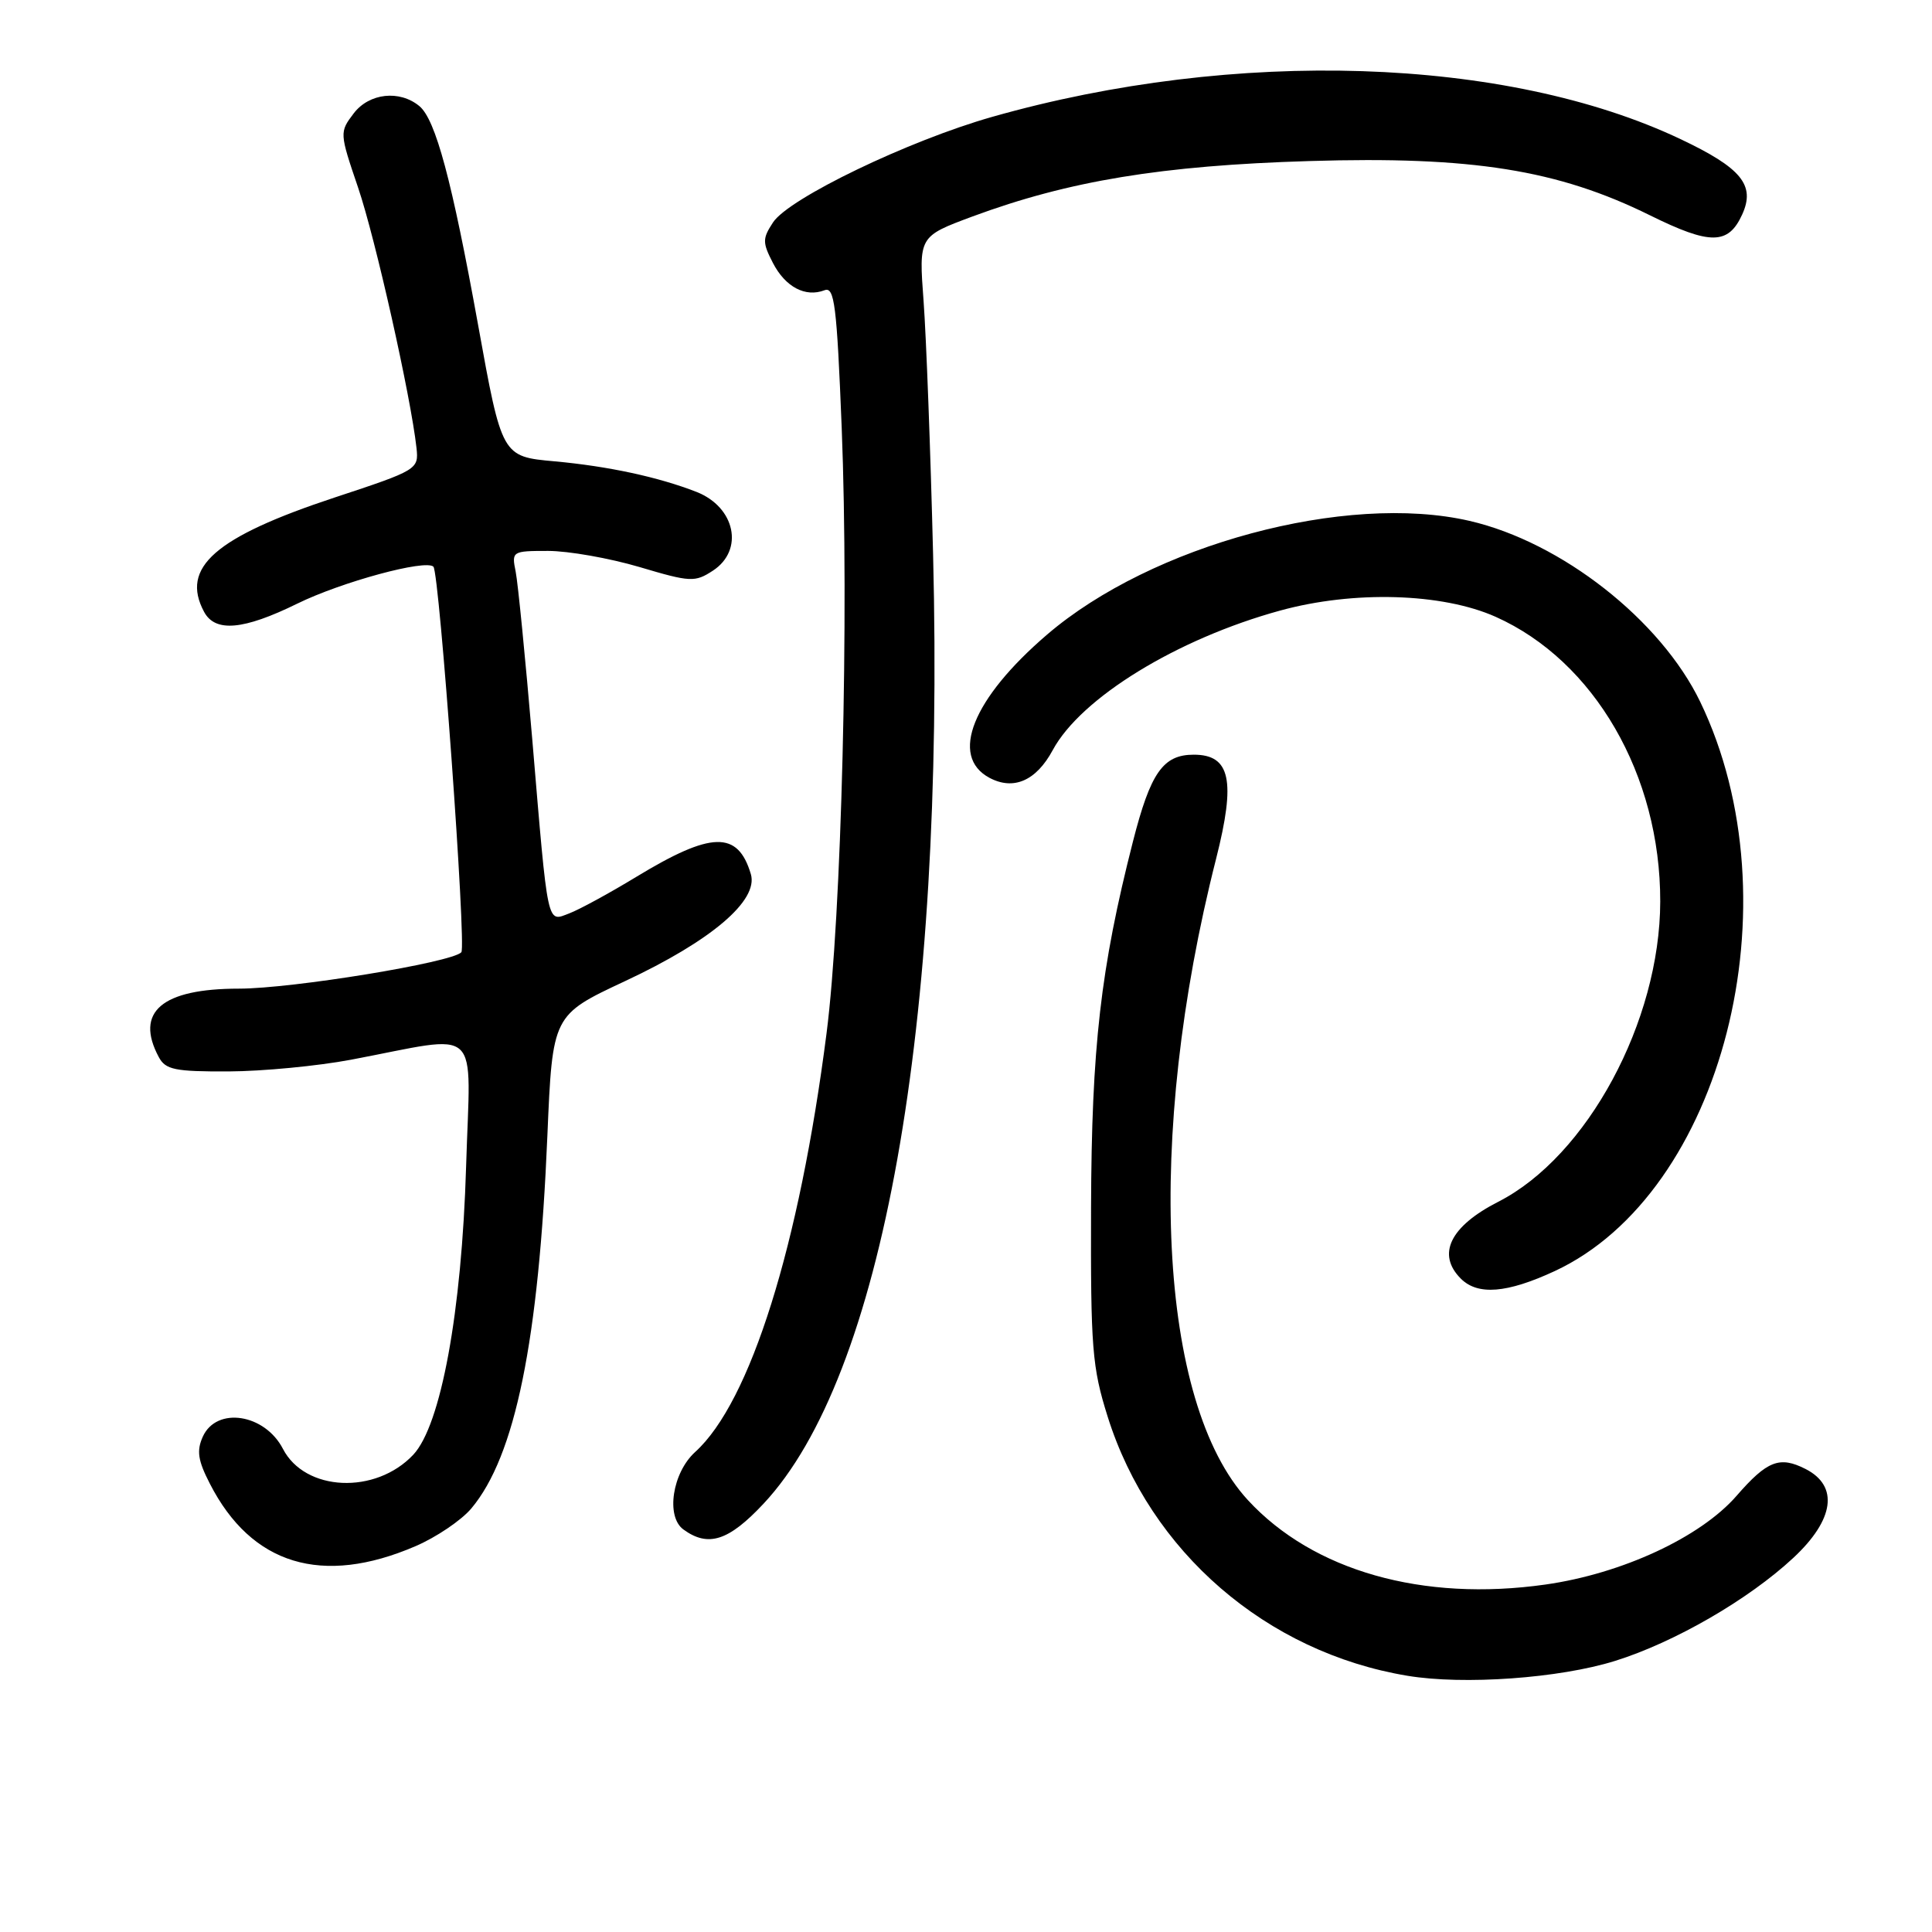 <?xml version="1.0" encoding="UTF-8" standalone="no"?>
<!DOCTYPE svg PUBLIC "-//W3C//DTD SVG 1.1//EN" "http://www.w3.org/Graphics/SVG/1.1/DTD/svg11.dtd" >
<svg xmlns="http://www.w3.org/2000/svg" xmlns:xlink="http://www.w3.org/1999/xlink" version="1.1" viewBox="0 0 256 256">
 <g >
 <path fill="currentColor"
d=" M 214.00 220.08 C 221.86 217.63 231.69 211.95 237.62 206.43 C 243.06 201.37 243.68 196.91 239.25 194.65 C 235.81 192.90 234.16 193.54 230.09 198.22 C 225.31 203.70 214.93 208.52 204.78 209.96 C 188.51 212.27 174.00 208.15 165.35 198.77 C 153.47 185.88 151.73 150.83 161.14 113.79 C 163.77 103.42 163.04 100.00 158.18 100.00 C 154.11 100.00 152.45 102.38 150.12 111.51 C 145.83 128.34 144.64 138.73 144.57 160.00 C 144.51 178.63 144.71 181.16 146.77 187.71 C 152.40 205.63 167.82 218.95 186.50 222.05 C 193.95 223.29 206.65 222.38 214.00 220.08 Z  M 55.05 204.88 C 57.80 203.70 61.13 201.45 62.45 199.88 C 68.27 192.96 71.39 177.70 72.53 150.50 C 73.21 134.50 73.21 134.50 82.81 130.01 C 94.25 124.66 100.53 119.32 99.49 115.82 C 97.77 110.05 94.27 110.14 84.31 116.19 C 80.77 118.34 76.79 120.51 75.45 121.02 C 72.43 122.17 72.65 123.18 70.53 98.00 C 69.62 87.28 68.63 77.26 68.33 75.75 C 67.78 73.05 67.86 73.00 72.63 73.00 C 75.31 73.00 80.75 73.96 84.72 75.13 C 91.51 77.15 92.08 77.17 94.47 75.61 C 98.62 72.89 97.43 67.20 92.29 65.18 C 87.24 63.21 80.60 61.78 73.50 61.13 C 66.50 60.50 66.50 60.50 63.34 43.00 C 59.88 23.90 57.72 15.84 55.57 14.06 C 52.95 11.89 48.92 12.33 46.87 15.02 C 44.98 17.51 44.98 17.60 47.45 24.86 C 49.74 31.58 54.44 52.55 55.19 59.37 C 55.49 62.19 55.32 62.30 44.35 65.92 C 28.48 71.17 23.89 75.19 27.04 81.07 C 28.51 83.82 32.25 83.49 39.38 79.99 C 45.27 77.10 56.41 74.08 57.43 75.09 C 58.23 75.89 61.82 125.44 61.13 126.18 C 59.87 127.54 38.70 131.00 31.67 131.00 C 21.44 131.00 17.83 134.08 21.04 140.07 C 21.93 141.74 23.17 142.00 30.29 141.97 C 34.80 141.95 42.10 141.25 46.50 140.42 C 64.13 137.09 62.33 135.42 61.76 154.60 C 61.18 173.86 58.43 188.84 54.76 192.76 C 49.76 198.07 40.42 197.65 37.49 191.98 C 35.08 187.33 28.71 186.35 26.88 190.35 C 26.03 192.23 26.22 193.51 27.81 196.60 C 33.32 207.36 42.69 210.20 55.05 204.88 Z  M 101.18 199.24 C 116.94 182.39 125.20 136.18 123.64 73.50 C 123.30 59.75 122.73 44.64 122.38 39.91 C 121.74 31.33 121.74 31.33 128.87 28.68 C 141.63 23.96 153.93 21.93 173.50 21.34 C 195.04 20.68 206.42 22.50 218.61 28.52 C 226.62 32.48 229.01 32.46 230.85 28.42 C 232.62 24.54 230.76 22.26 222.67 18.43 C 199.60 7.50 163.69 6.34 131.49 15.48 C 120.41 18.62 104.52 26.27 102.43 29.47 C 101.02 31.62 101.02 32.13 102.42 34.85 C 104.07 38.03 106.71 39.43 109.25 38.46 C 110.57 37.95 110.88 40.40 111.53 56.69 C 112.51 81.46 111.52 121.38 109.52 136.93 C 105.91 165.09 99.42 185.78 92.12 192.39 C 89.09 195.13 88.20 200.94 90.55 202.66 C 93.84 205.06 96.55 204.19 101.18 199.24 Z  M 206.00 168.43 C 228.27 158.08 238.11 119.61 225.29 93.00 C 220.06 82.16 206.90 71.83 194.72 69.02 C 178.37 65.25 152.62 72.18 138.74 84.09 C 128.86 92.56 125.79 100.21 131.10 103.06 C 134.30 104.77 137.30 103.46 139.49 99.40 C 143.22 92.47 155.96 84.65 169.64 80.90 C 179.37 78.23 191.09 78.57 198.18 81.73 C 211.27 87.58 220.02 102.71 219.99 119.46 C 219.96 135.35 210.31 153.23 198.53 159.24 C 192.14 162.50 190.34 166.20 193.57 169.43 C 195.82 171.67 199.68 171.36 206.00 168.43 Z "/>
</g>
</svg>